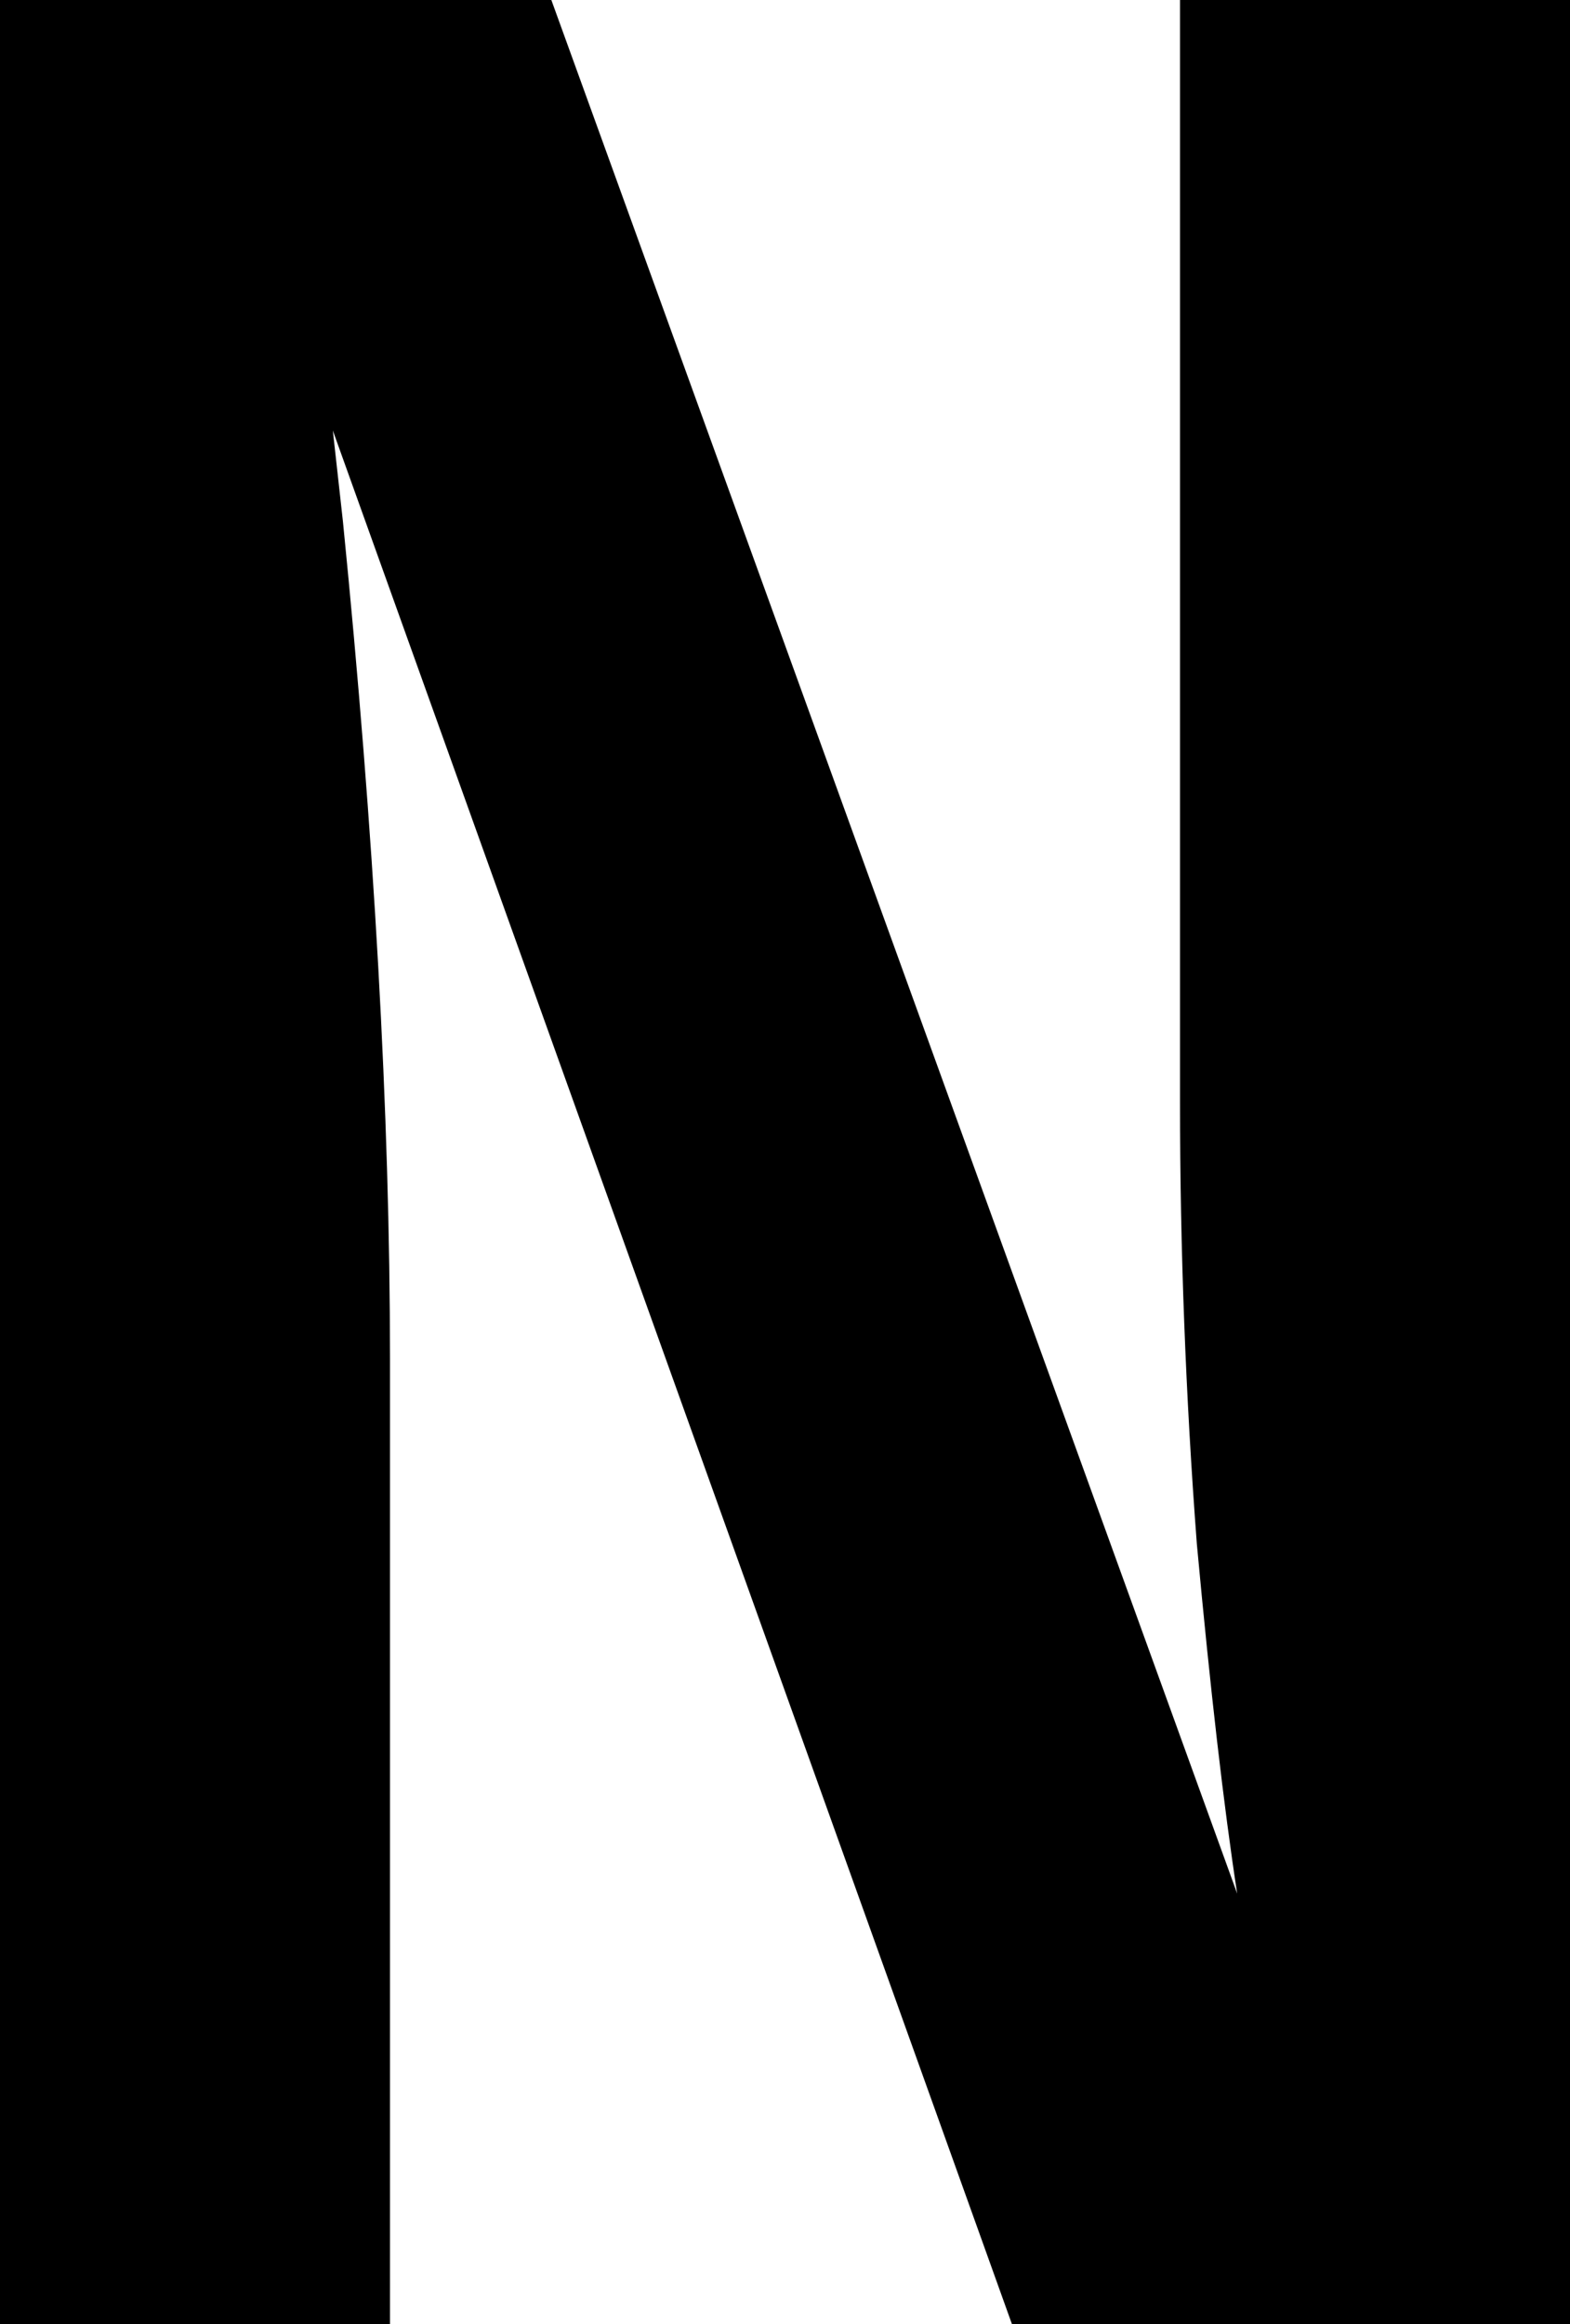 <svg width="467" height="691" viewBox="0 0 467 691" fill="none" xmlns="http://www.w3.org/2000/svg">
<path d="M467 691H301L99 128L102 155C111.333 248.333 116 331.333 116 404V691H5.72205e-06V-4.43459e-05H164L368 563C364 537 360 502.333 356 459C352.667 415 351 371.333 351 328V-4.43459e-05H467V691Z" fill="black"/>
</svg>
